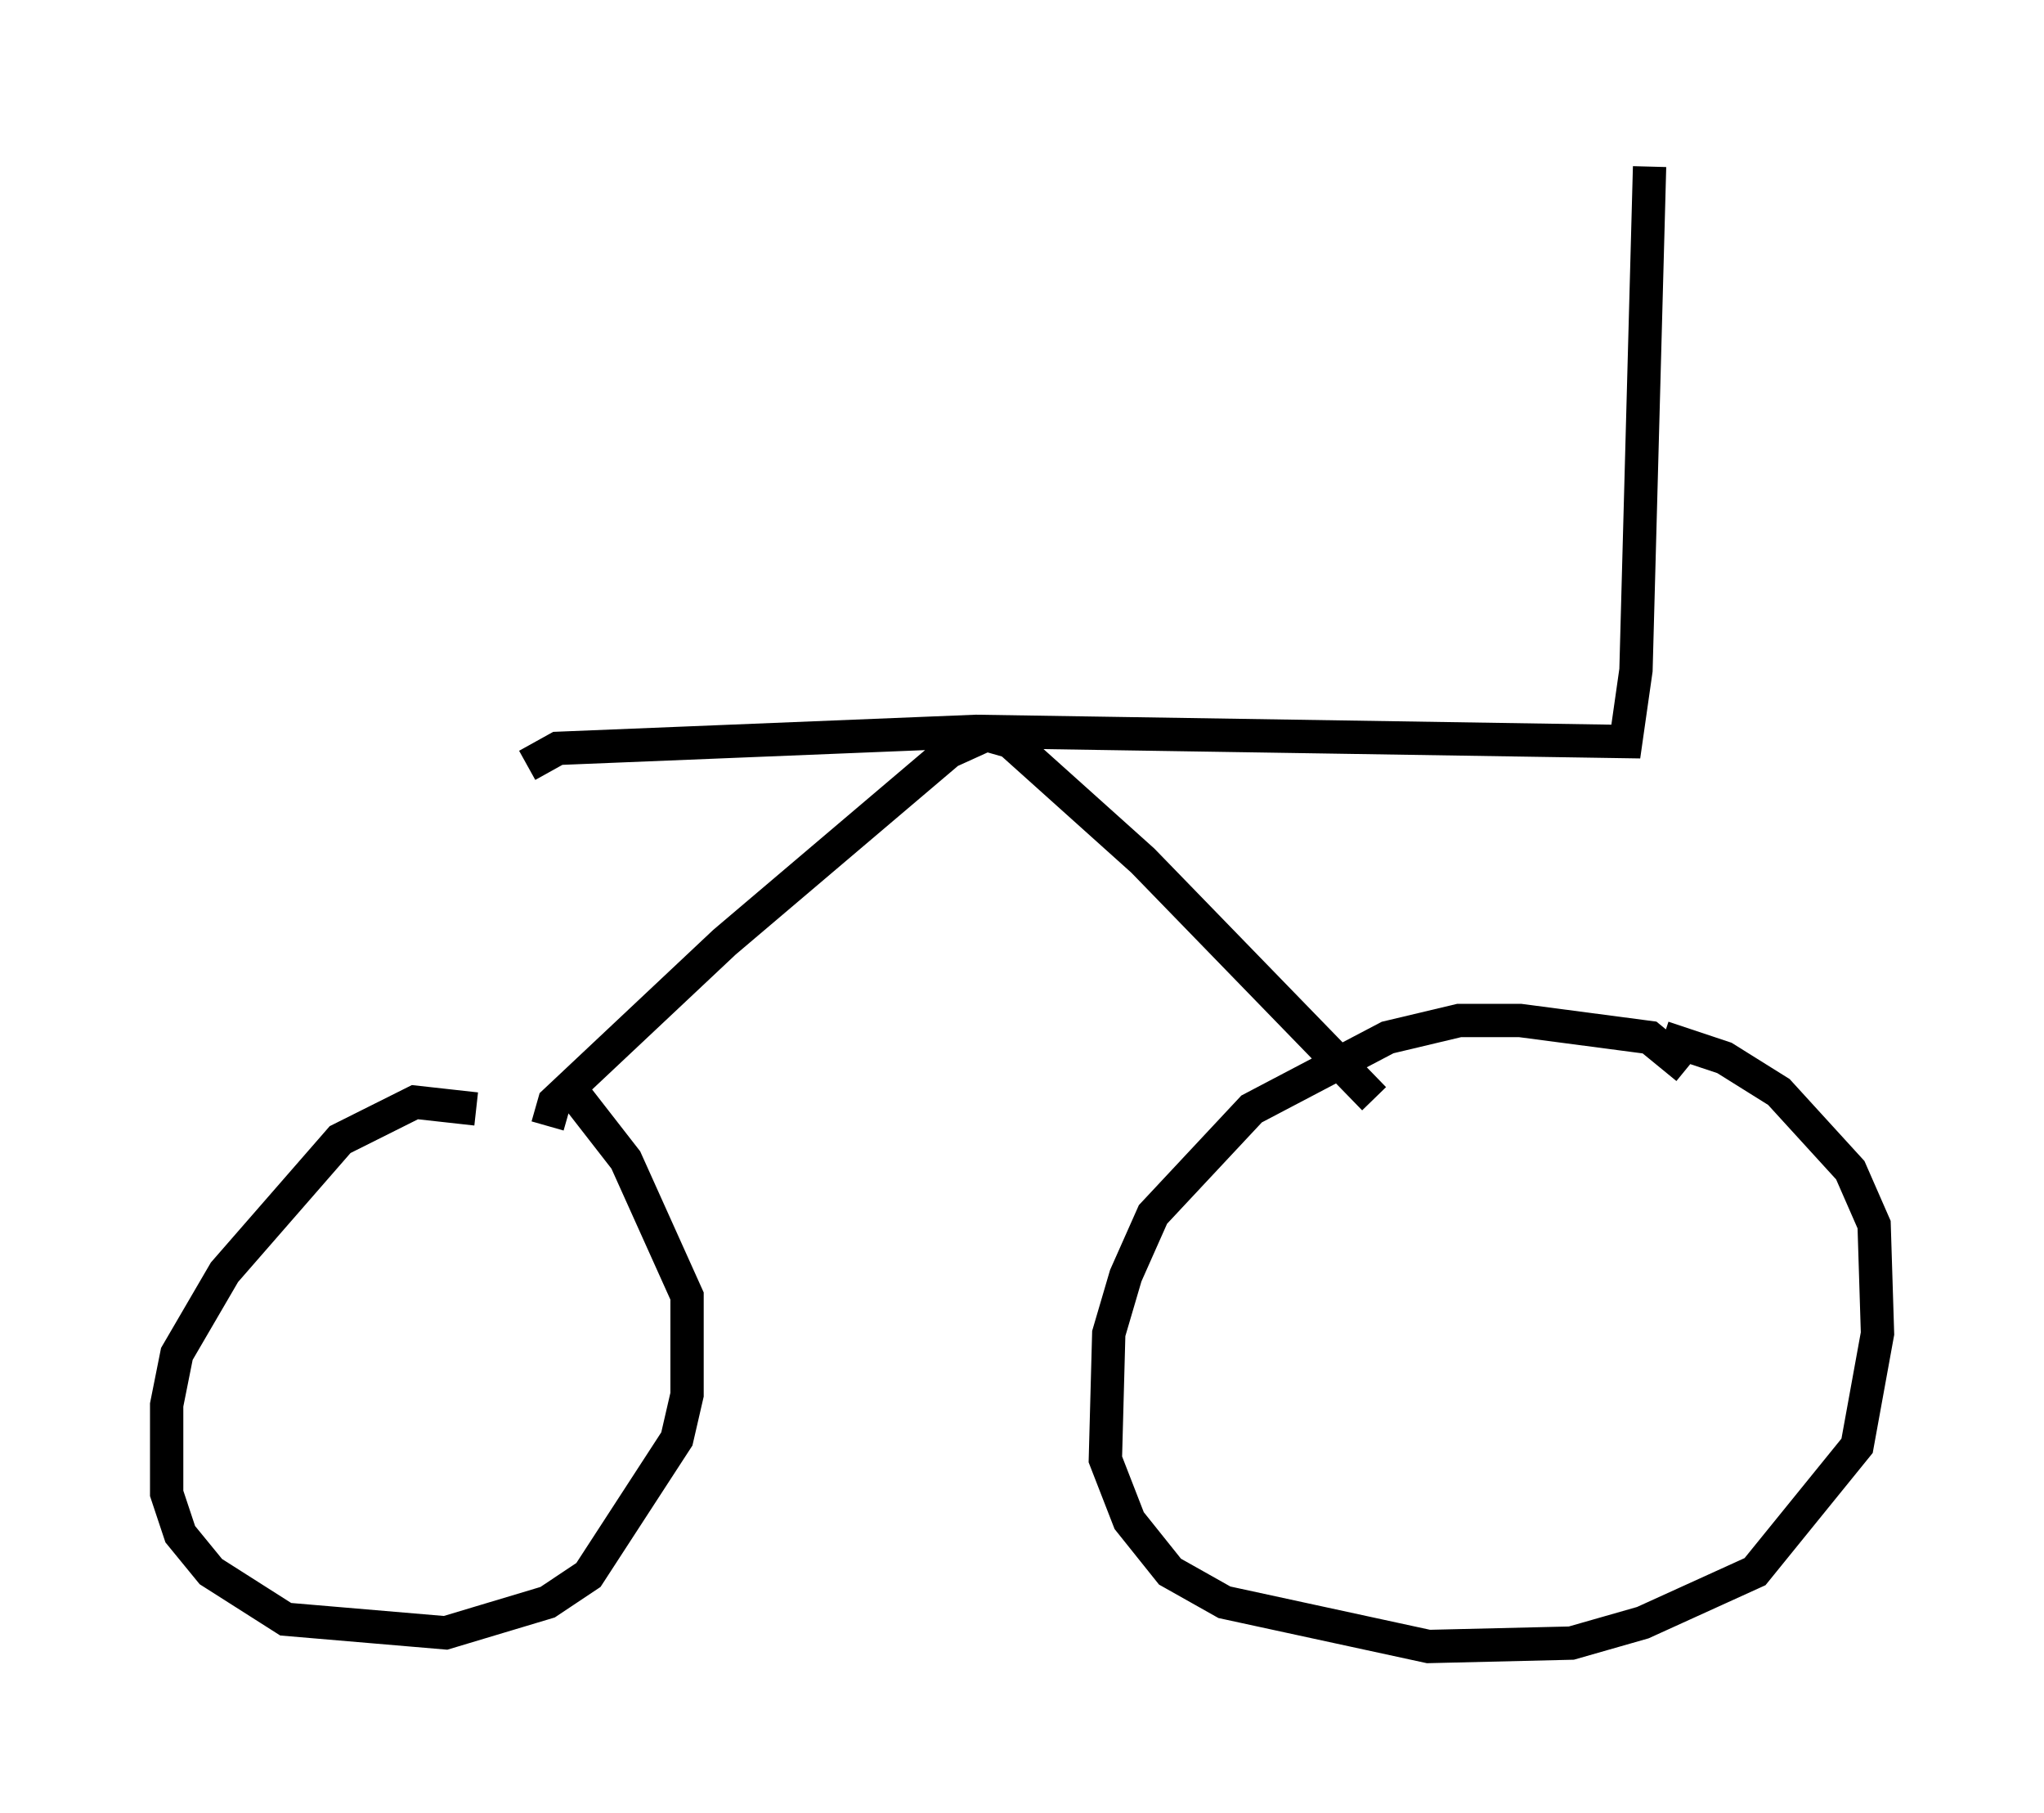 <?xml version="1.0" encoding="utf-8" ?>
<svg baseProfile="full" height="54.407" version="1.1" width="61.348" xmlns="http://www.w3.org/2000/svg" xmlns:ev="http://www.w3.org/2001/xml-events" xmlns:xlink="http://www.w3.org/1999/xlink"><defs /><rect fill="white" height="54.407" width="61.348" x="0" y="0" /><path d="M50.938, 33.379 m-0.306, -1.327 l-1.123, -0.919 -3.879, -0.51 l-1.838, 0.0 -2.144, 0.51 l-4.083, 2.144 -2.96, 3.165 l-0.817, 1.838 -0.51, 1.735 l-0.102, 3.777 0.715, 1.838 l1.225, 1.531 1.633, 0.919 l6.125, 1.327 4.288, -0.102 l2.144, -0.613 3.369, -1.531 l3.063, -3.777 0.613, -3.369 l-0.102, -3.267 -0.715, -1.633 l-2.144, -2.348 -1.633, -1.021 l-1.838, -0.613 m-35.627, 2.144 l-1.838, -0.204 -2.246, 1.123 l-3.471, 3.981 -1.429, 2.45 l-0.306, 1.531 0.0, 2.654 l0.408, 1.225 0.919, 1.123 l2.246, 1.429 4.798, 0.408 l3.063, -0.919 1.225, -0.817 l2.654, -4.083 0.306, -1.327 l0.0, -2.96 -1.838, -4.083 l-1.429, -1.838 m-0.919, 0.817 l0.204, -0.715 5.104, -4.798 l6.738, -5.717 1.123, -0.51 l0.715, 0.204 3.981, 3.573 l6.942, 7.146 m-25.419, -10.004 l0.919, -0.51 12.556, -0.51 l19.498, 0.306 0.306, -2.144 l0.408, -15.109 " fill="none" stroke="black" stroke-width="1" /></svg>